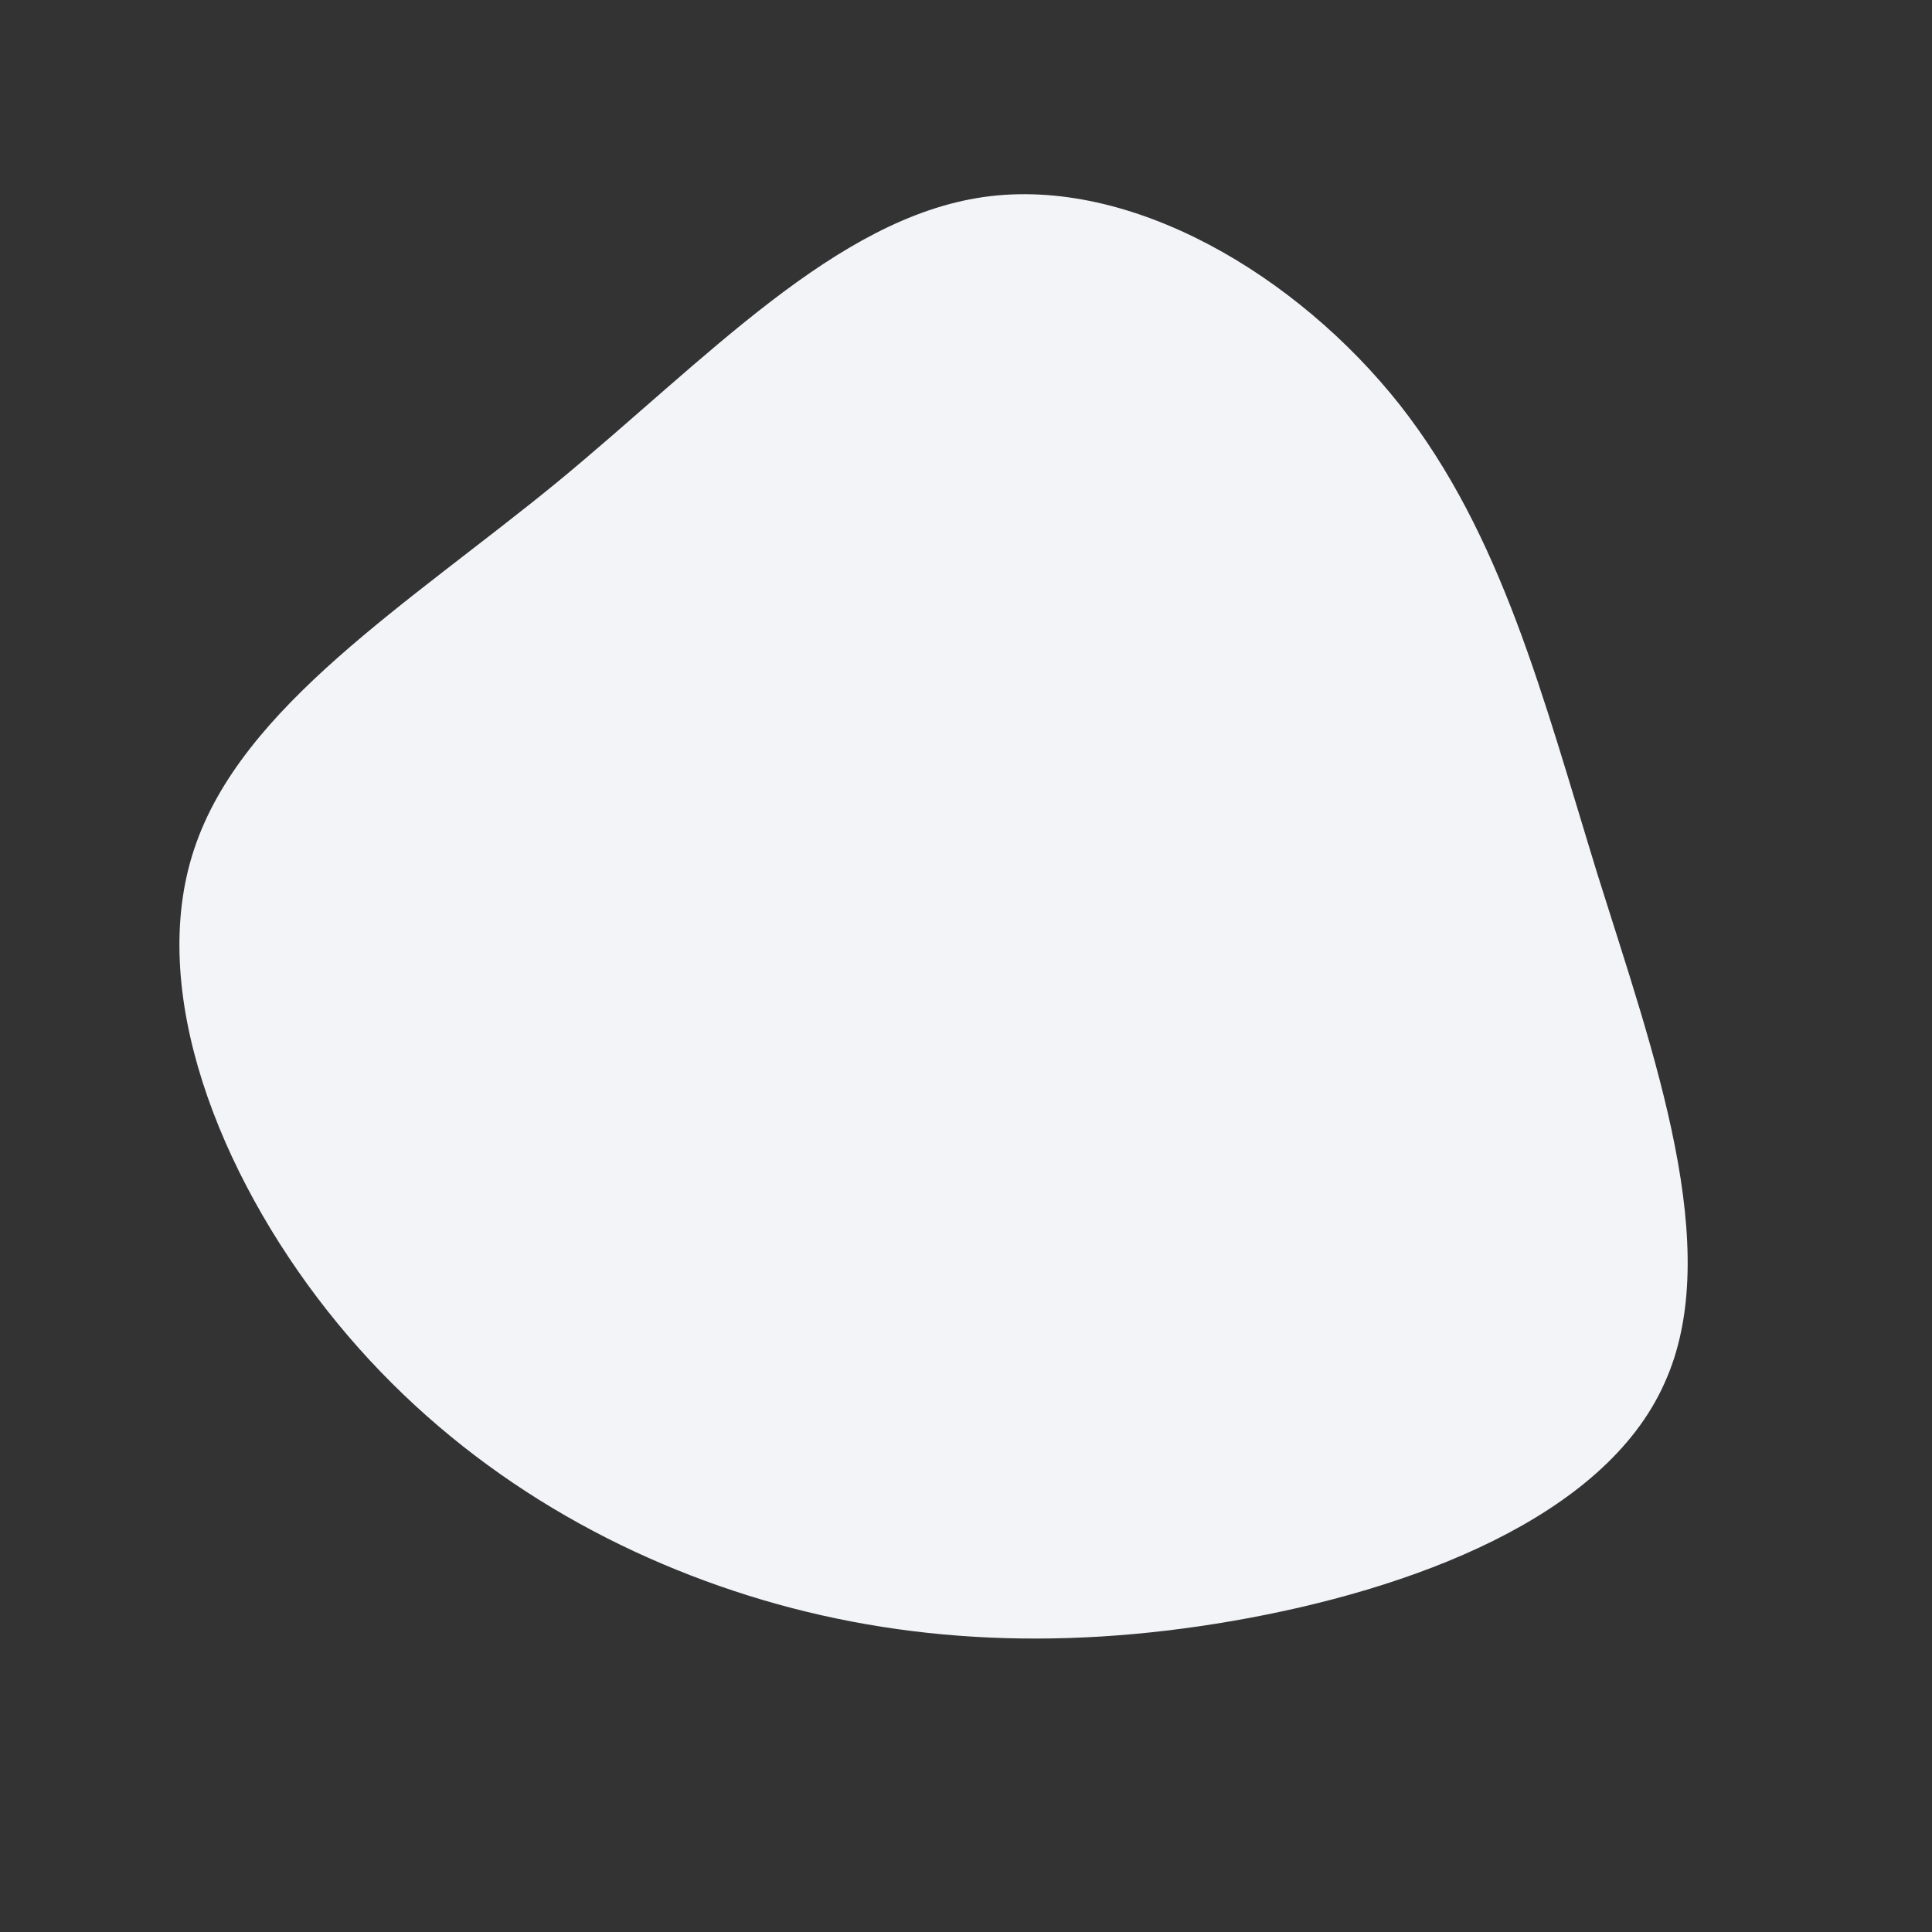 <?xml version="1.0" standalone="no"?>
<svg viewBox="0 0 200 200" xmlns="http://www.w3.org/2000/svg">
  <rect x="0" y="0" width="200" height="200" fill="#333333" stroke="none"/>
  <path fill="#F2F4F8" d="M44.9,-58.1C55.5,-44.6,59.7,-27.9,65.4,-9.4C71.2,9.1,78.6,29.4,72.3,43.2C66.1,57.1,46.1,64.6,27.6,67.8C9.1,71,-8,70,-24,64.7C-40,59.4,-54.9,49.9,-66.1,35.7C-77.3,21.5,-84.8,2.6,-79.9,-12.1C-75,-26.9,-57.7,-37.5,-42.3,-50.1C-26.9,-62.8,-13.5,-77.4,1.8,-79.6C17.1,-81.8,34.3,-71.5,44.9,-58.1Z" transform="translate(100 100)" />
</svg>
